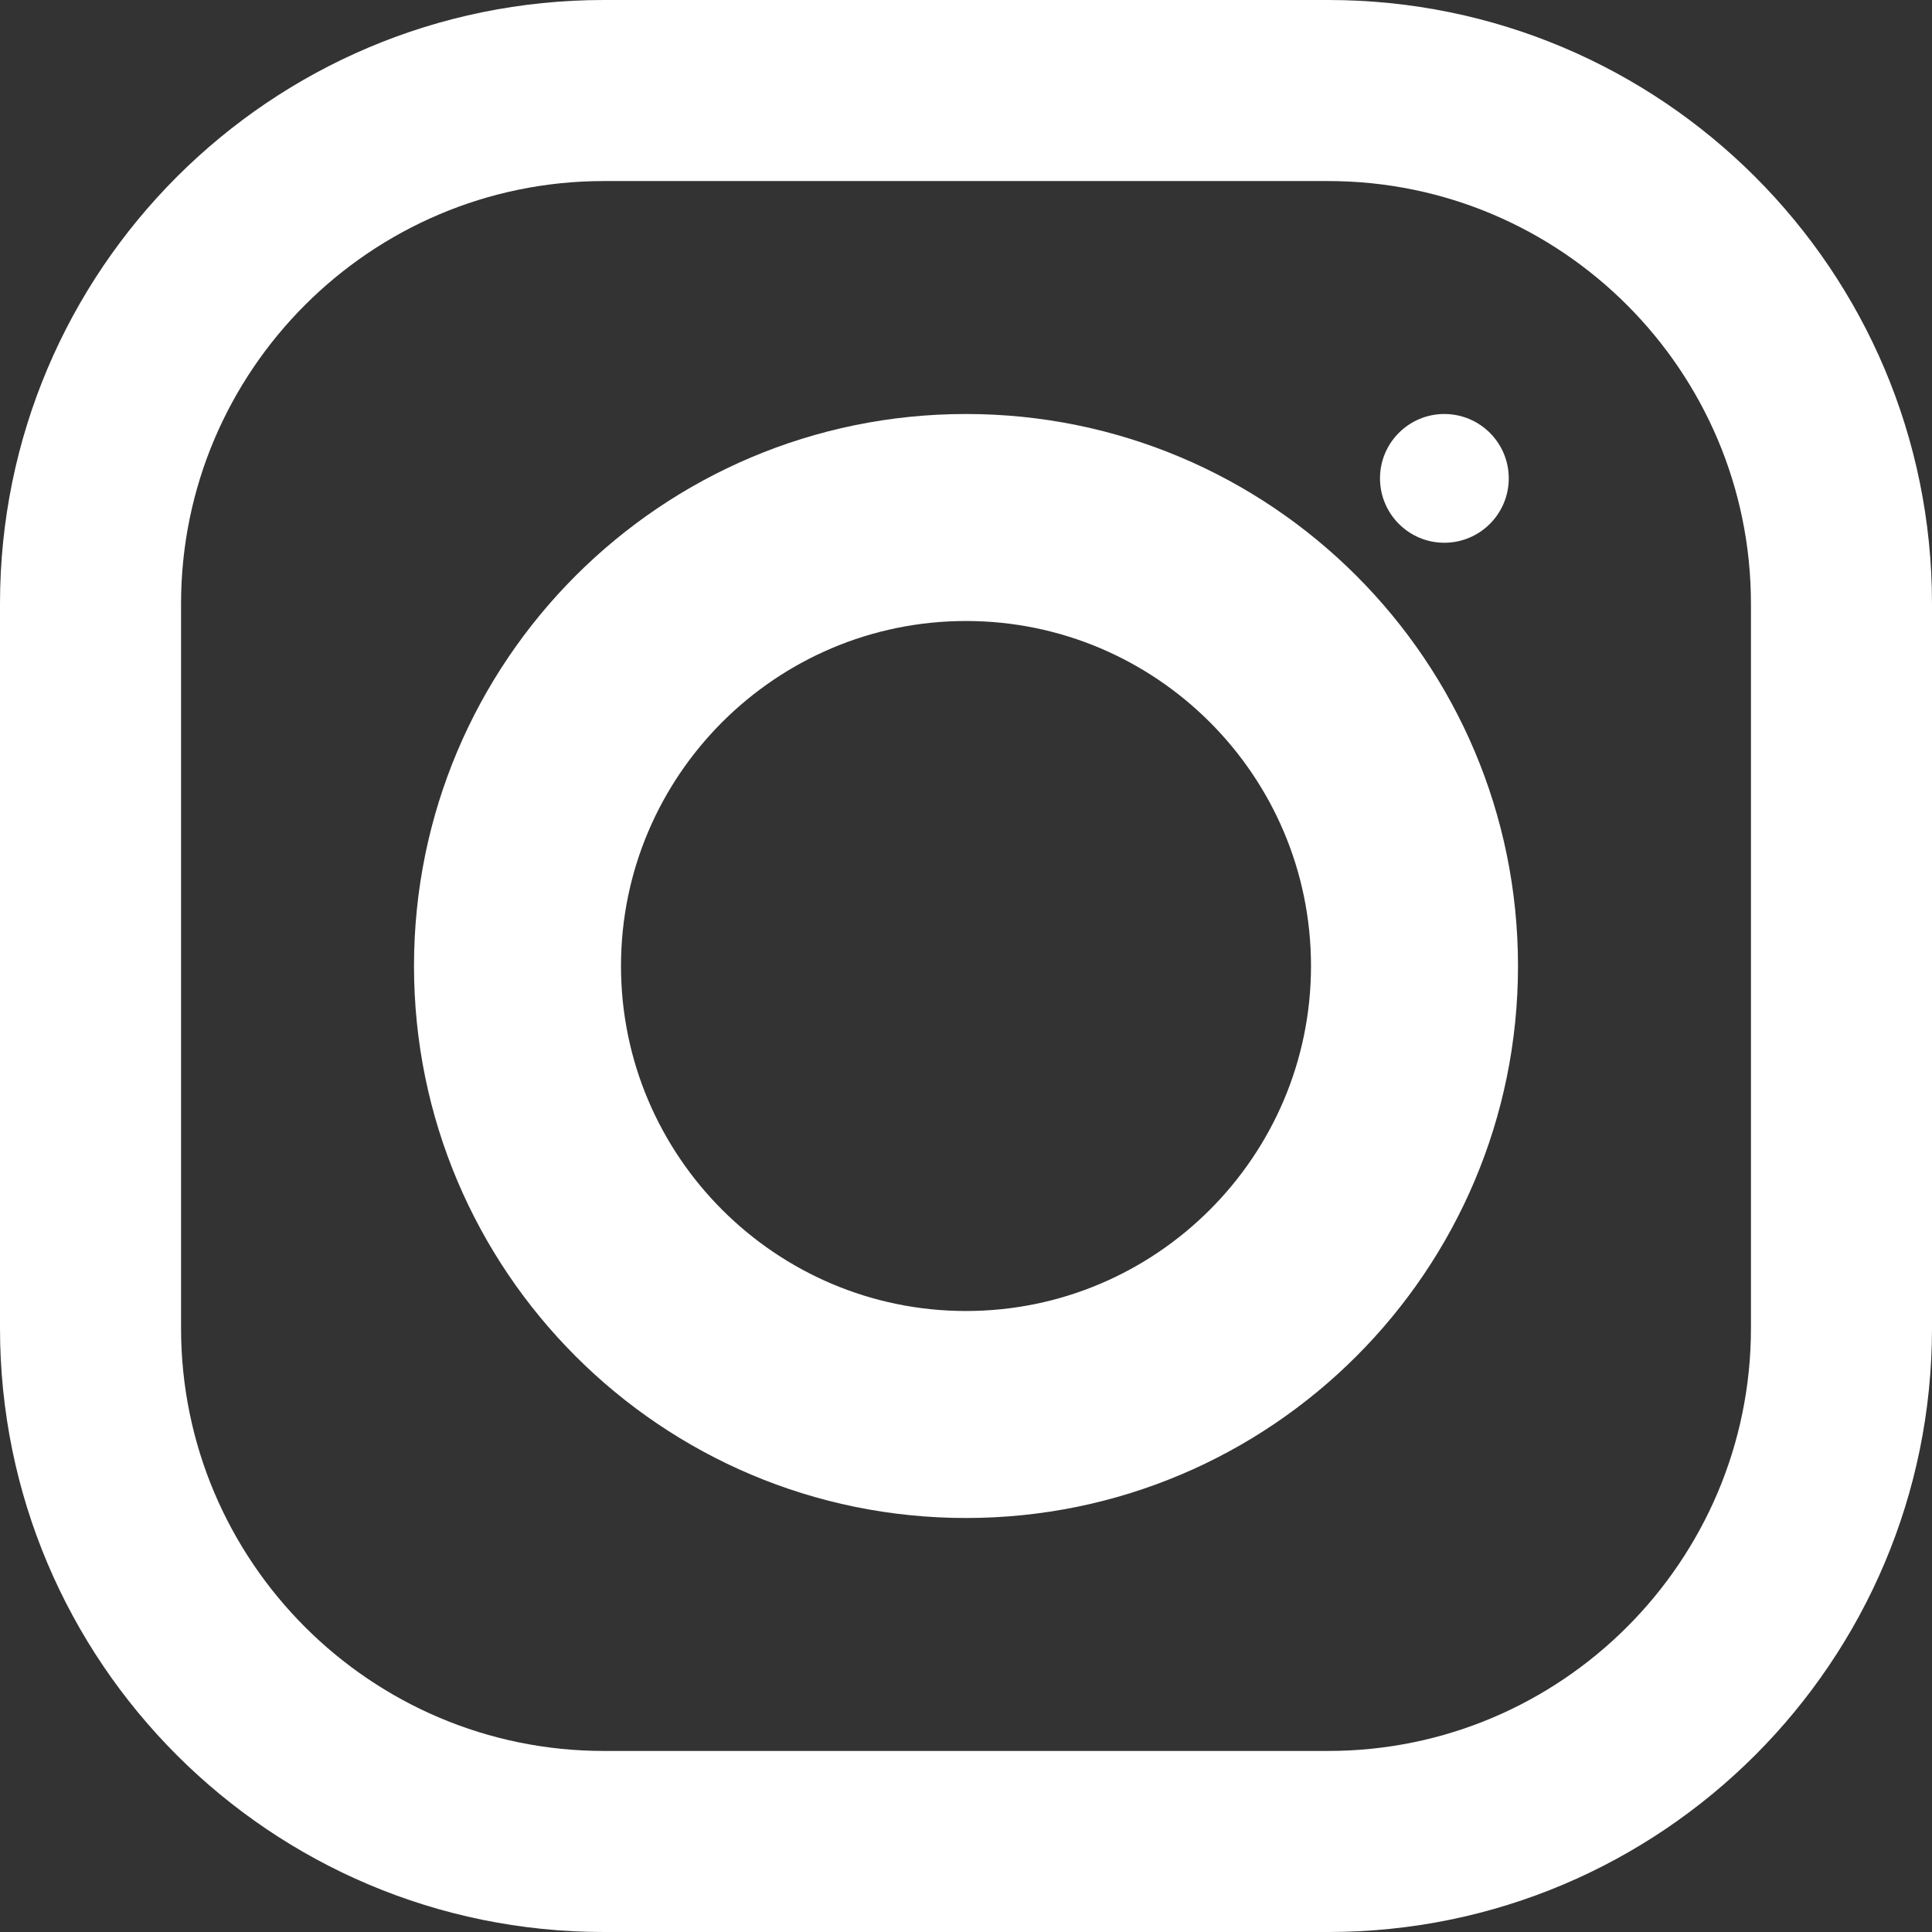 <svg width="14" height="14" viewBox="0 0 14 14" fill="none" xmlns="http://www.w3.org/2000/svg">
<rect x="0" y="0" width="14" height="14" fill="#333333" stroke="none"/>
<path d="M9.625 0H4.375C1.959 0 0 1.959 0 4.375V9.625C0 12.041 1.959 14 4.375 14H9.625C12.041 14 14 12.041 14 9.625V4.375C14 1.959 12.041 0 9.625 0ZM12.688 9.625C12.688 11.314 11.314 12.688 9.625 12.688H4.375C2.686 12.688 1.312 11.314 1.312 9.625V4.375C1.312 2.686 2.686 1.312 4.375 1.312H9.625C11.314 1.312 12.688 2.686 12.688 4.375V9.625Z" fill="white"/>
<path d="M7 3C4.791 3 3 4.791 3 7C3 9.209 4.791 11 7 11C9.209 11 11 9.209 11 7C11 4.791 9.209 3 7 3ZM7 9.5C5.622 9.5 4.5 8.378 4.5 7C4.5 5.621 5.622 4.5 7 4.5C8.378 4.5 9.5 5.621 9.5 7C9.5 8.378 8.378 9.5 7 9.5Z" fill="white"/>
<path d="M10.466 3.933C10.724 3.933 10.933 3.724 10.933 3.466C10.933 3.209 10.724 3 10.466 3C10.209 3 10 3.209 10 3.466C10 3.724 10.209 3.933 10.466 3.933Z" fill="white"/>
</svg>
